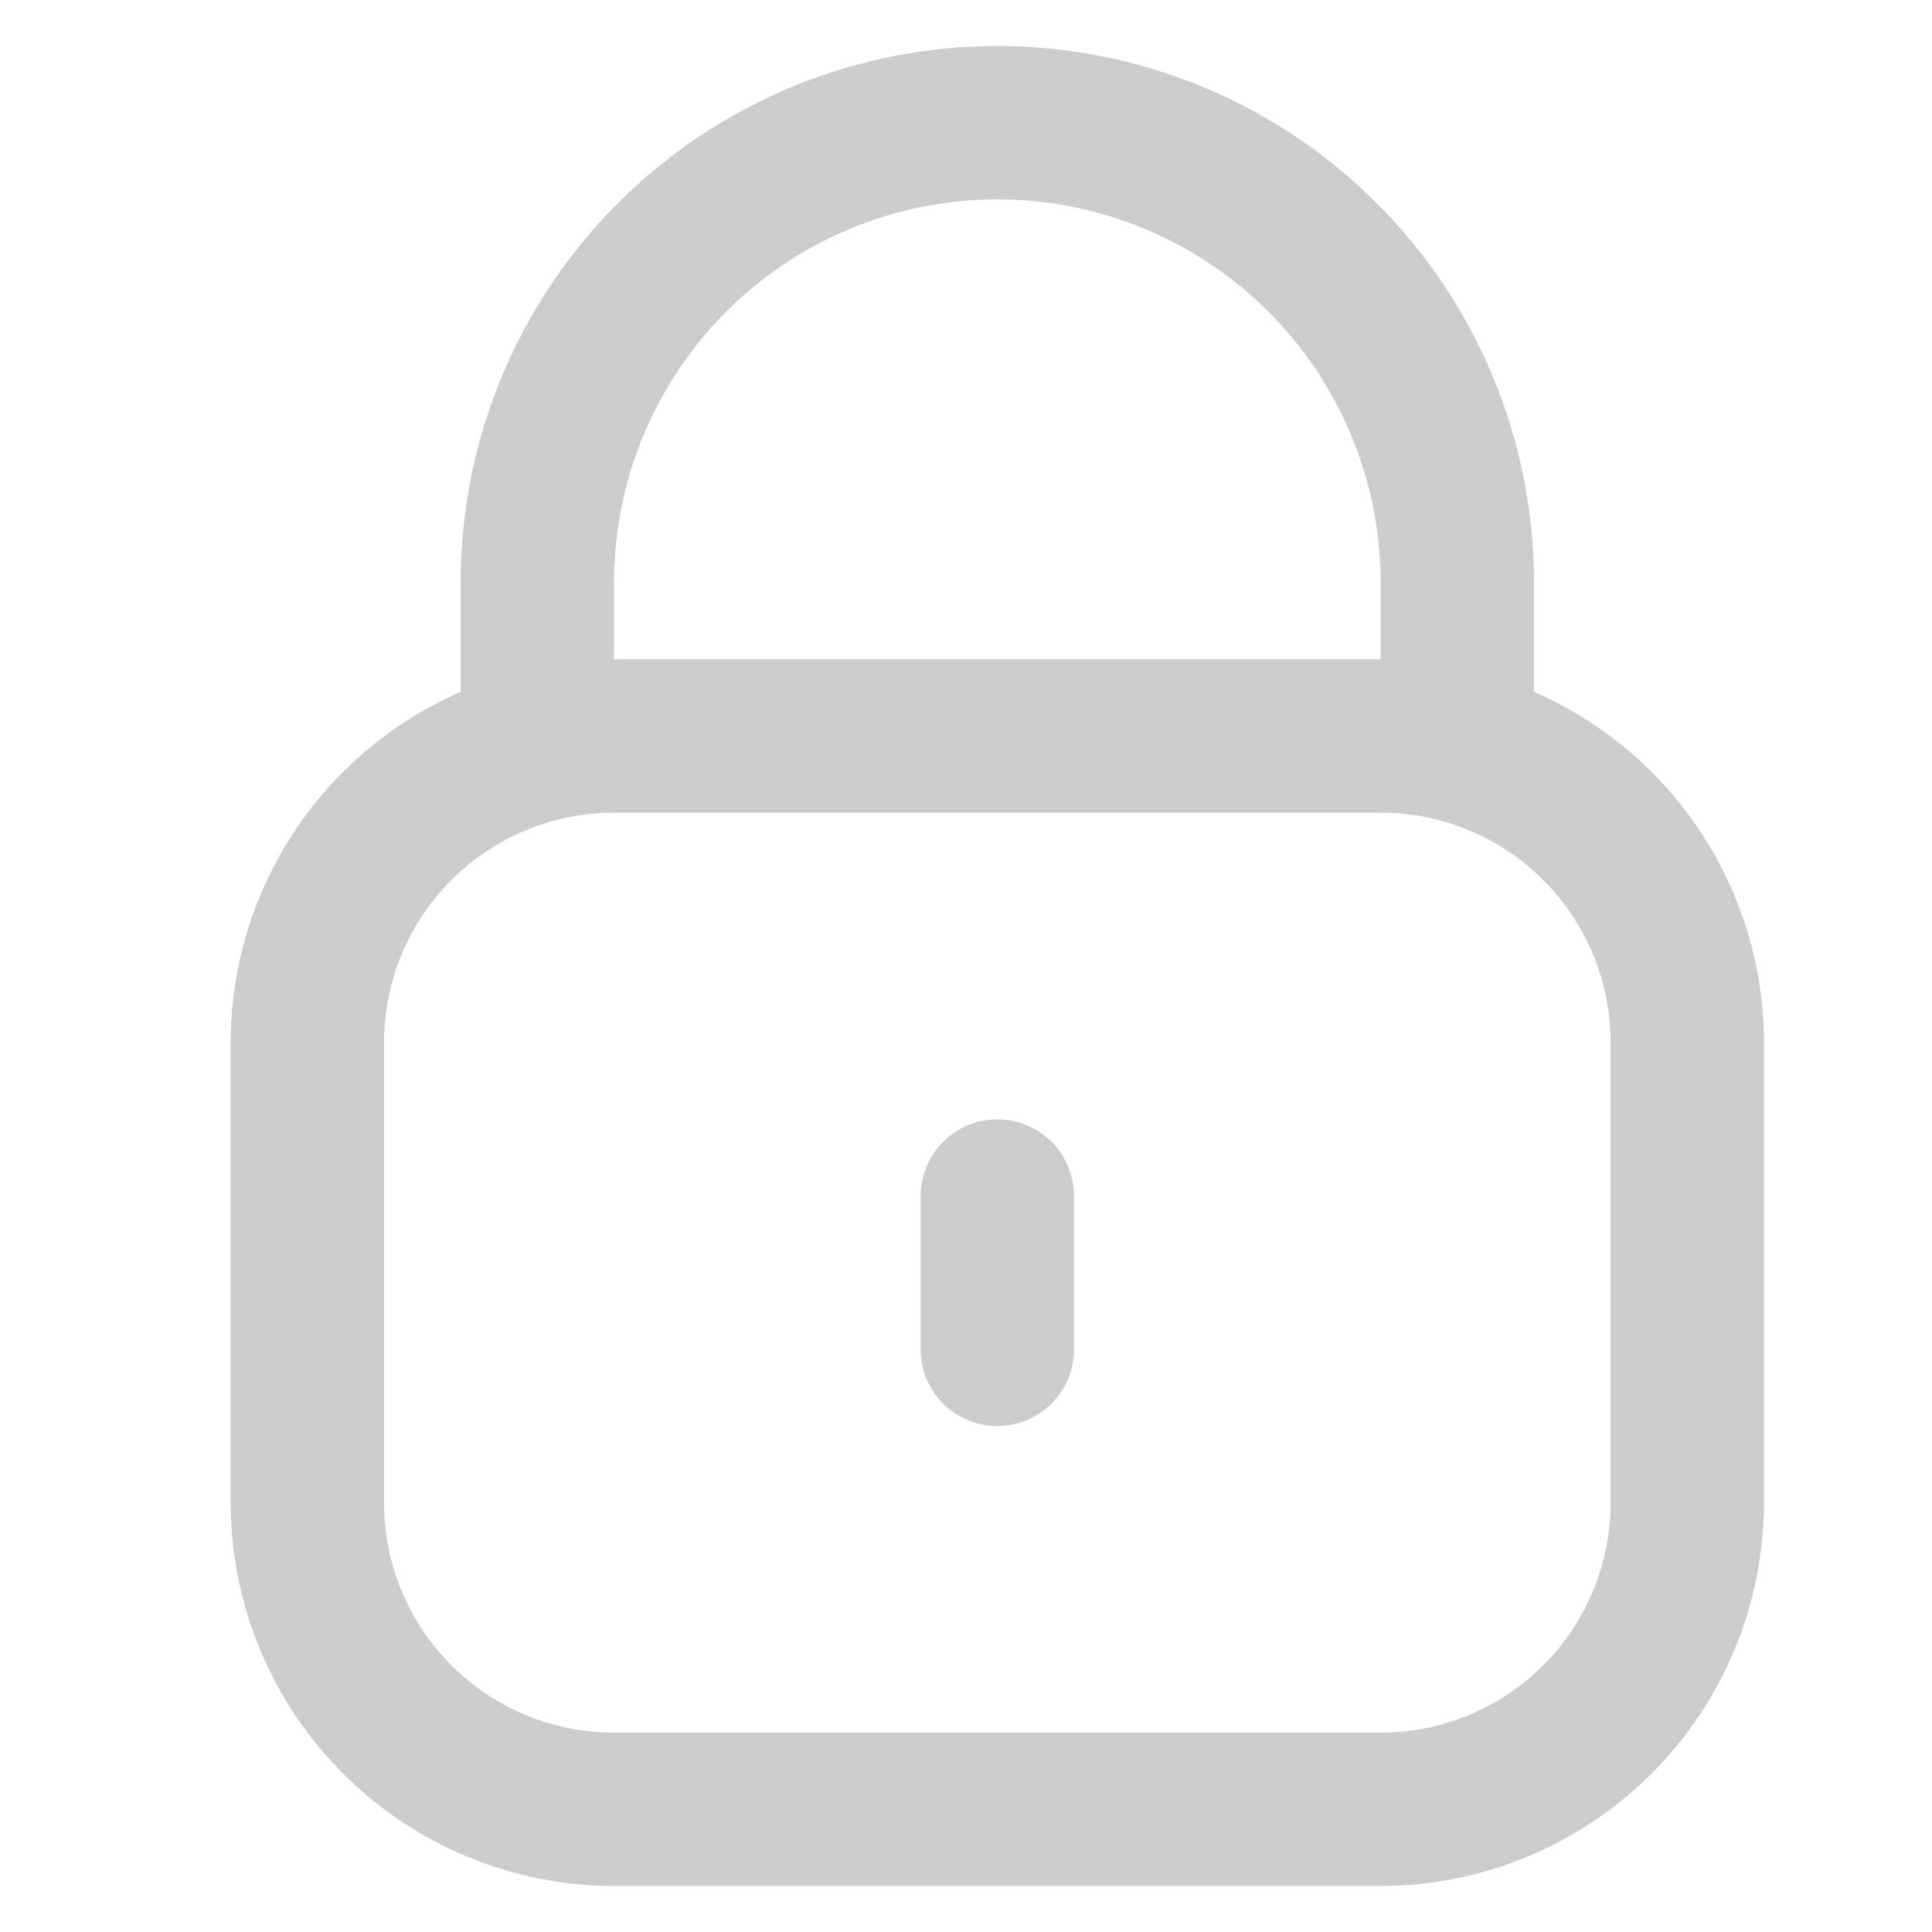 <svg width="21" height="21" viewBox="0 0 21 21" fill="none" xmlns="http://www.w3.org/2000/svg">
<path d="M16.674 7.52V6.333C16.674 4.786 16.059 3.303 14.965 2.209C13.871 1.115 12.387 0.5 10.84 0.5C9.293 0.5 7.809 1.115 6.716 2.209C5.622 3.303 5.007 4.786 5.007 6.333V7.52C4.265 7.844 3.633 8.377 3.189 9.054C2.745 9.732 2.508 10.524 2.507 11.333V16.333C2.508 17.438 2.948 18.497 3.729 19.278C4.51 20.059 5.569 20.499 6.674 20.5H15.007C16.112 20.499 17.171 20.059 17.952 19.278C18.733 18.497 19.172 17.438 19.174 16.333V11.333C19.173 10.524 18.936 9.732 18.492 9.054C18.048 8.377 17.416 7.844 16.674 7.52ZM6.674 6.333C6.674 5.228 7.113 4.168 7.894 3.387C8.675 2.606 9.735 2.167 10.84 2.167C11.945 2.167 13.005 2.606 13.787 3.387C14.568 4.168 15.007 5.228 15.007 6.333V7.167H6.674V6.333ZM17.507 16.333C17.507 16.996 17.244 17.632 16.775 18.101C16.306 18.57 15.67 18.833 15.007 18.833H6.674C6.011 18.833 5.375 18.57 4.906 18.101C4.437 17.632 4.174 16.996 4.174 16.333V11.333C4.174 10.67 4.437 10.034 4.906 9.566C5.375 9.097 6.011 8.833 6.674 8.833H15.007C15.67 8.833 16.306 9.097 16.775 9.566C17.244 10.034 17.507 10.67 17.507 11.333V16.333Z" fill="#CCCCCC"/>
<path d="M10.84 12.167C10.619 12.167 10.407 12.255 10.251 12.411C10.095 12.567 10.007 12.779 10.007 13V14.667C10.007 14.888 10.095 15.1 10.251 15.256C10.407 15.412 10.619 15.5 10.84 15.5C11.061 15.5 11.273 15.412 11.43 15.256C11.586 15.1 11.674 14.888 11.674 14.667V13C11.674 12.779 11.586 12.567 11.43 12.411C11.273 12.255 11.061 12.167 10.84 12.167Z" fill="#CCCCCC"/>
</svg>
